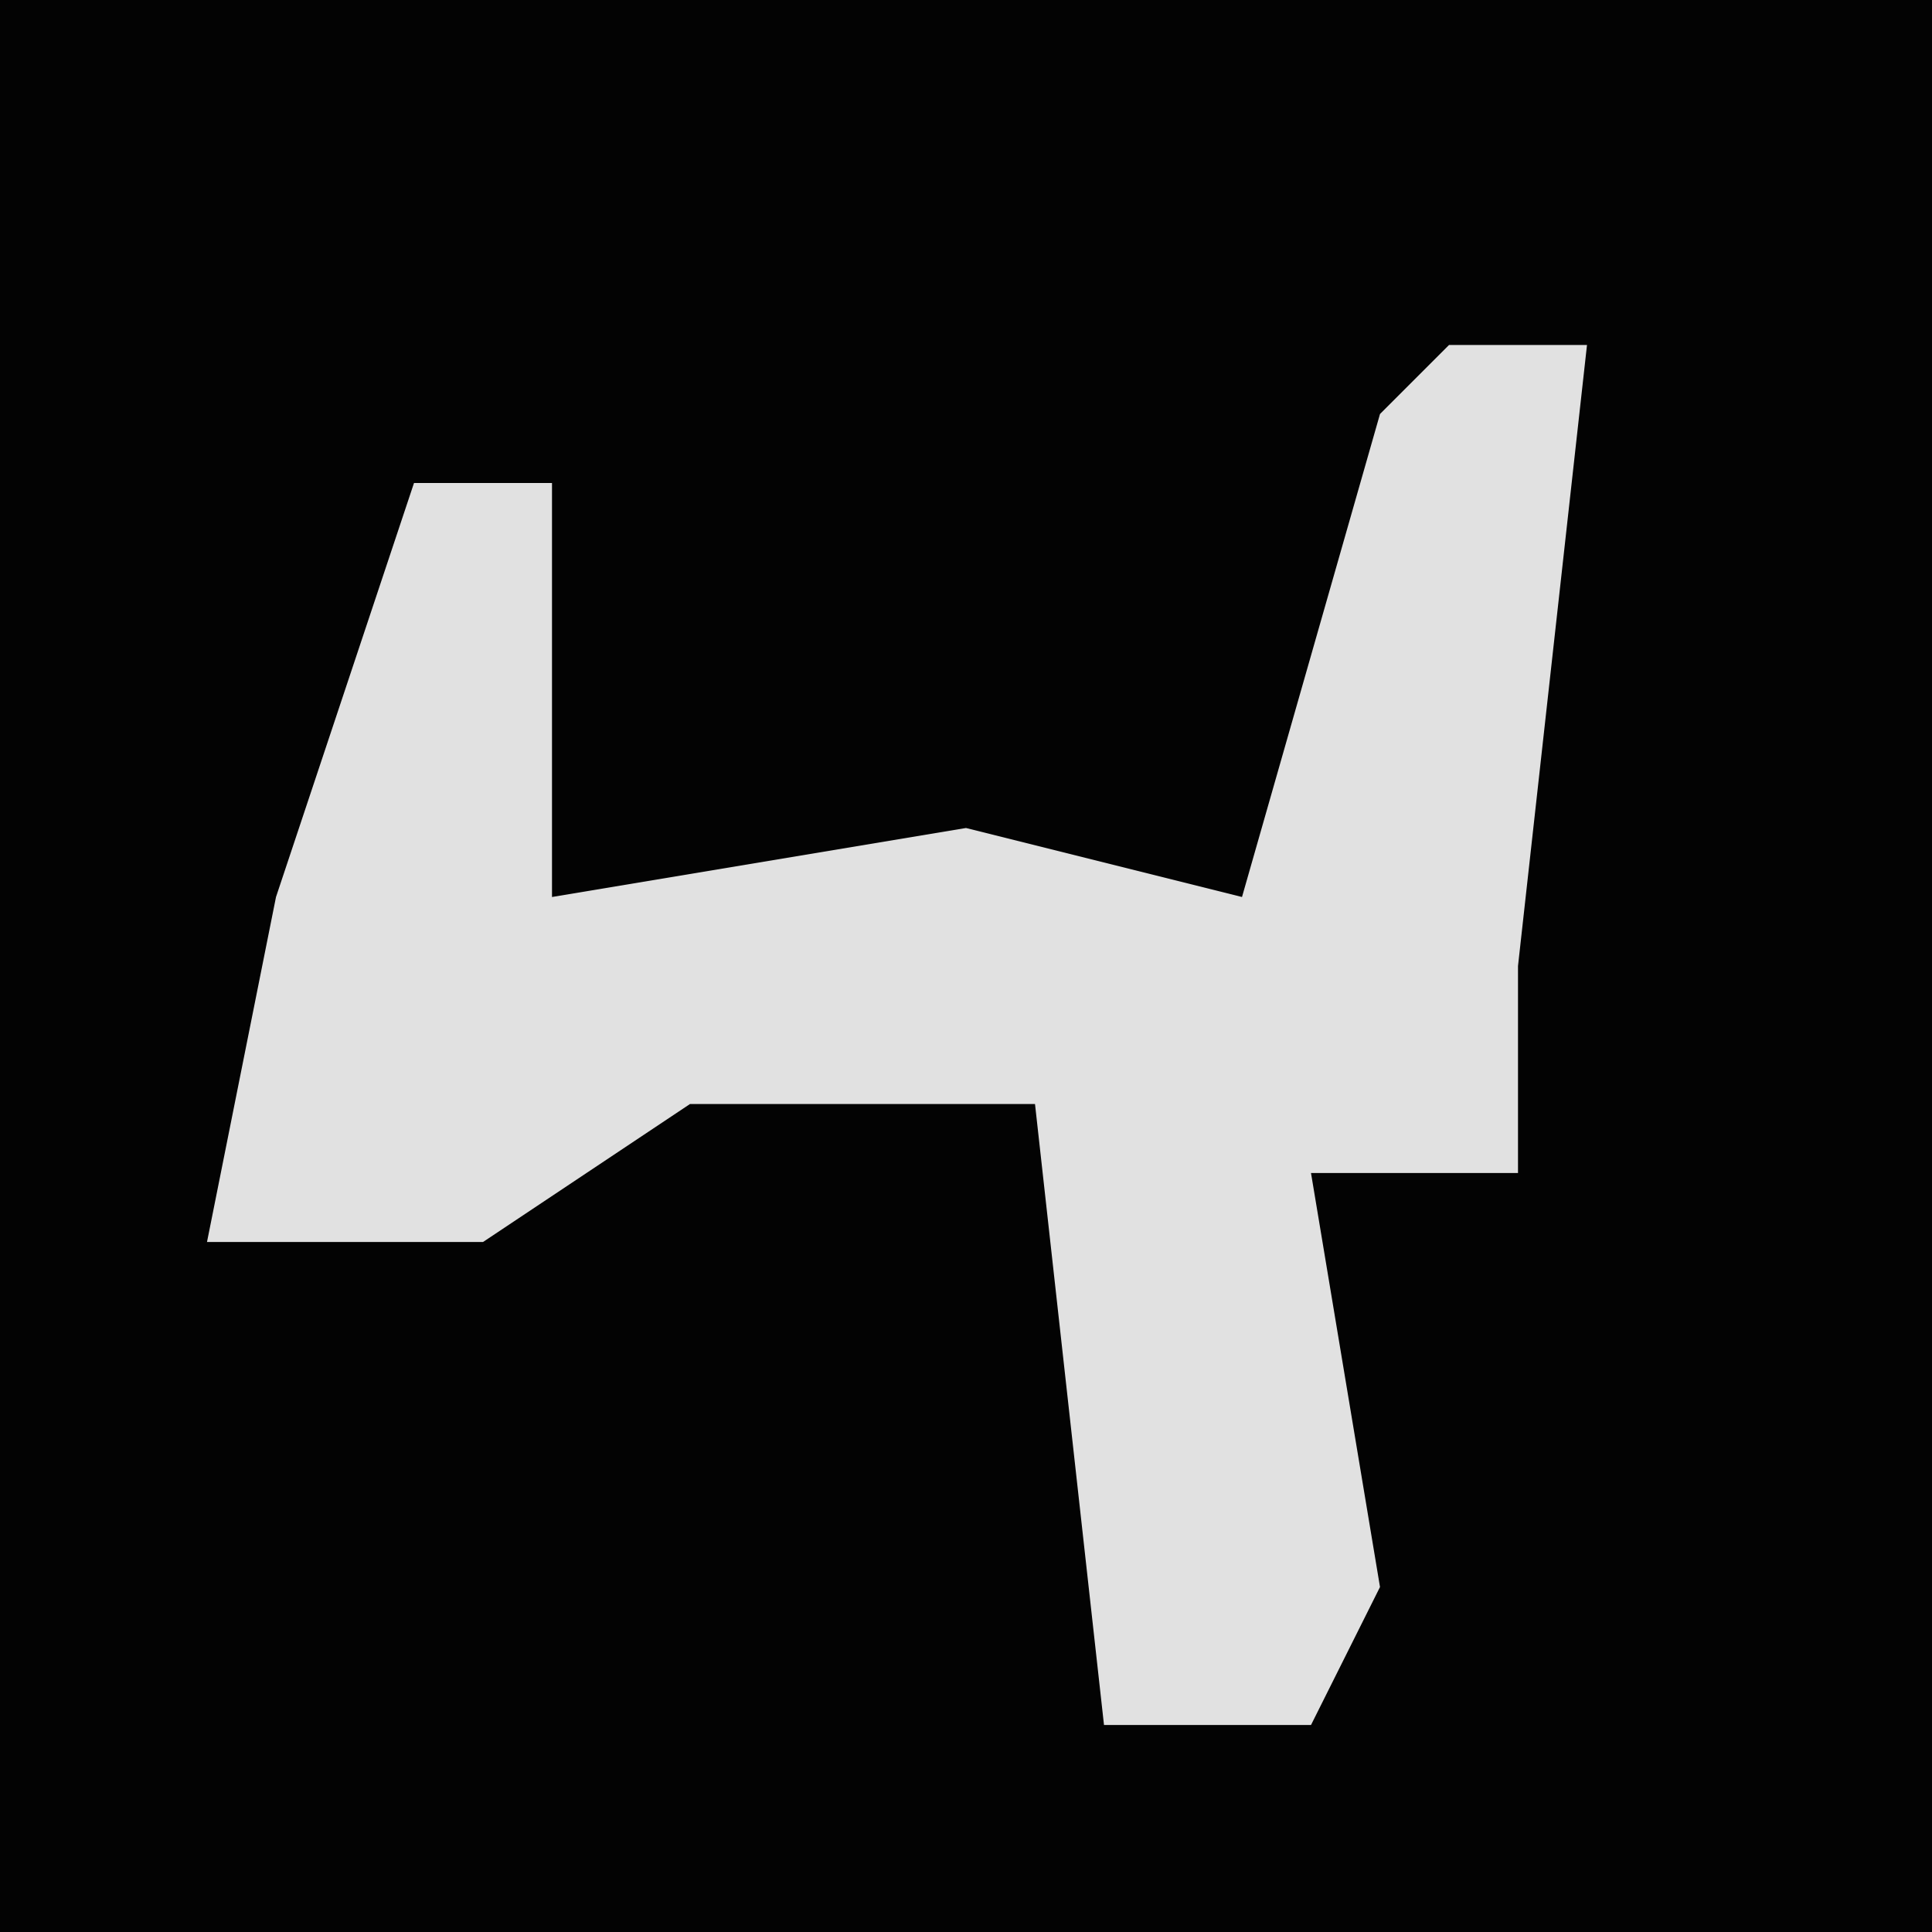 <?xml version="1.0" encoding="UTF-8"?>
<svg version="1.1" xmlns="http://www.w3.org/2000/svg" width="28" height="28">
<path d="M0,0 L28,0 L28,28 L0,28 Z " fill="#030303" transform="translate(0,0)"/>
<path d="M0,0 L2,0 L1,9 L1,12 L-2,12 L-1,18 L-2,20 L-5,20 L-6,11 L-11,11 L-14,13 L-18,13 L-17,8 L-15,2 L-13,2 L-13,8 L-7,7 L-3,8 L-1,1 Z " fill="#E1E1E1" transform="translate(21,5)"/>
</svg>
